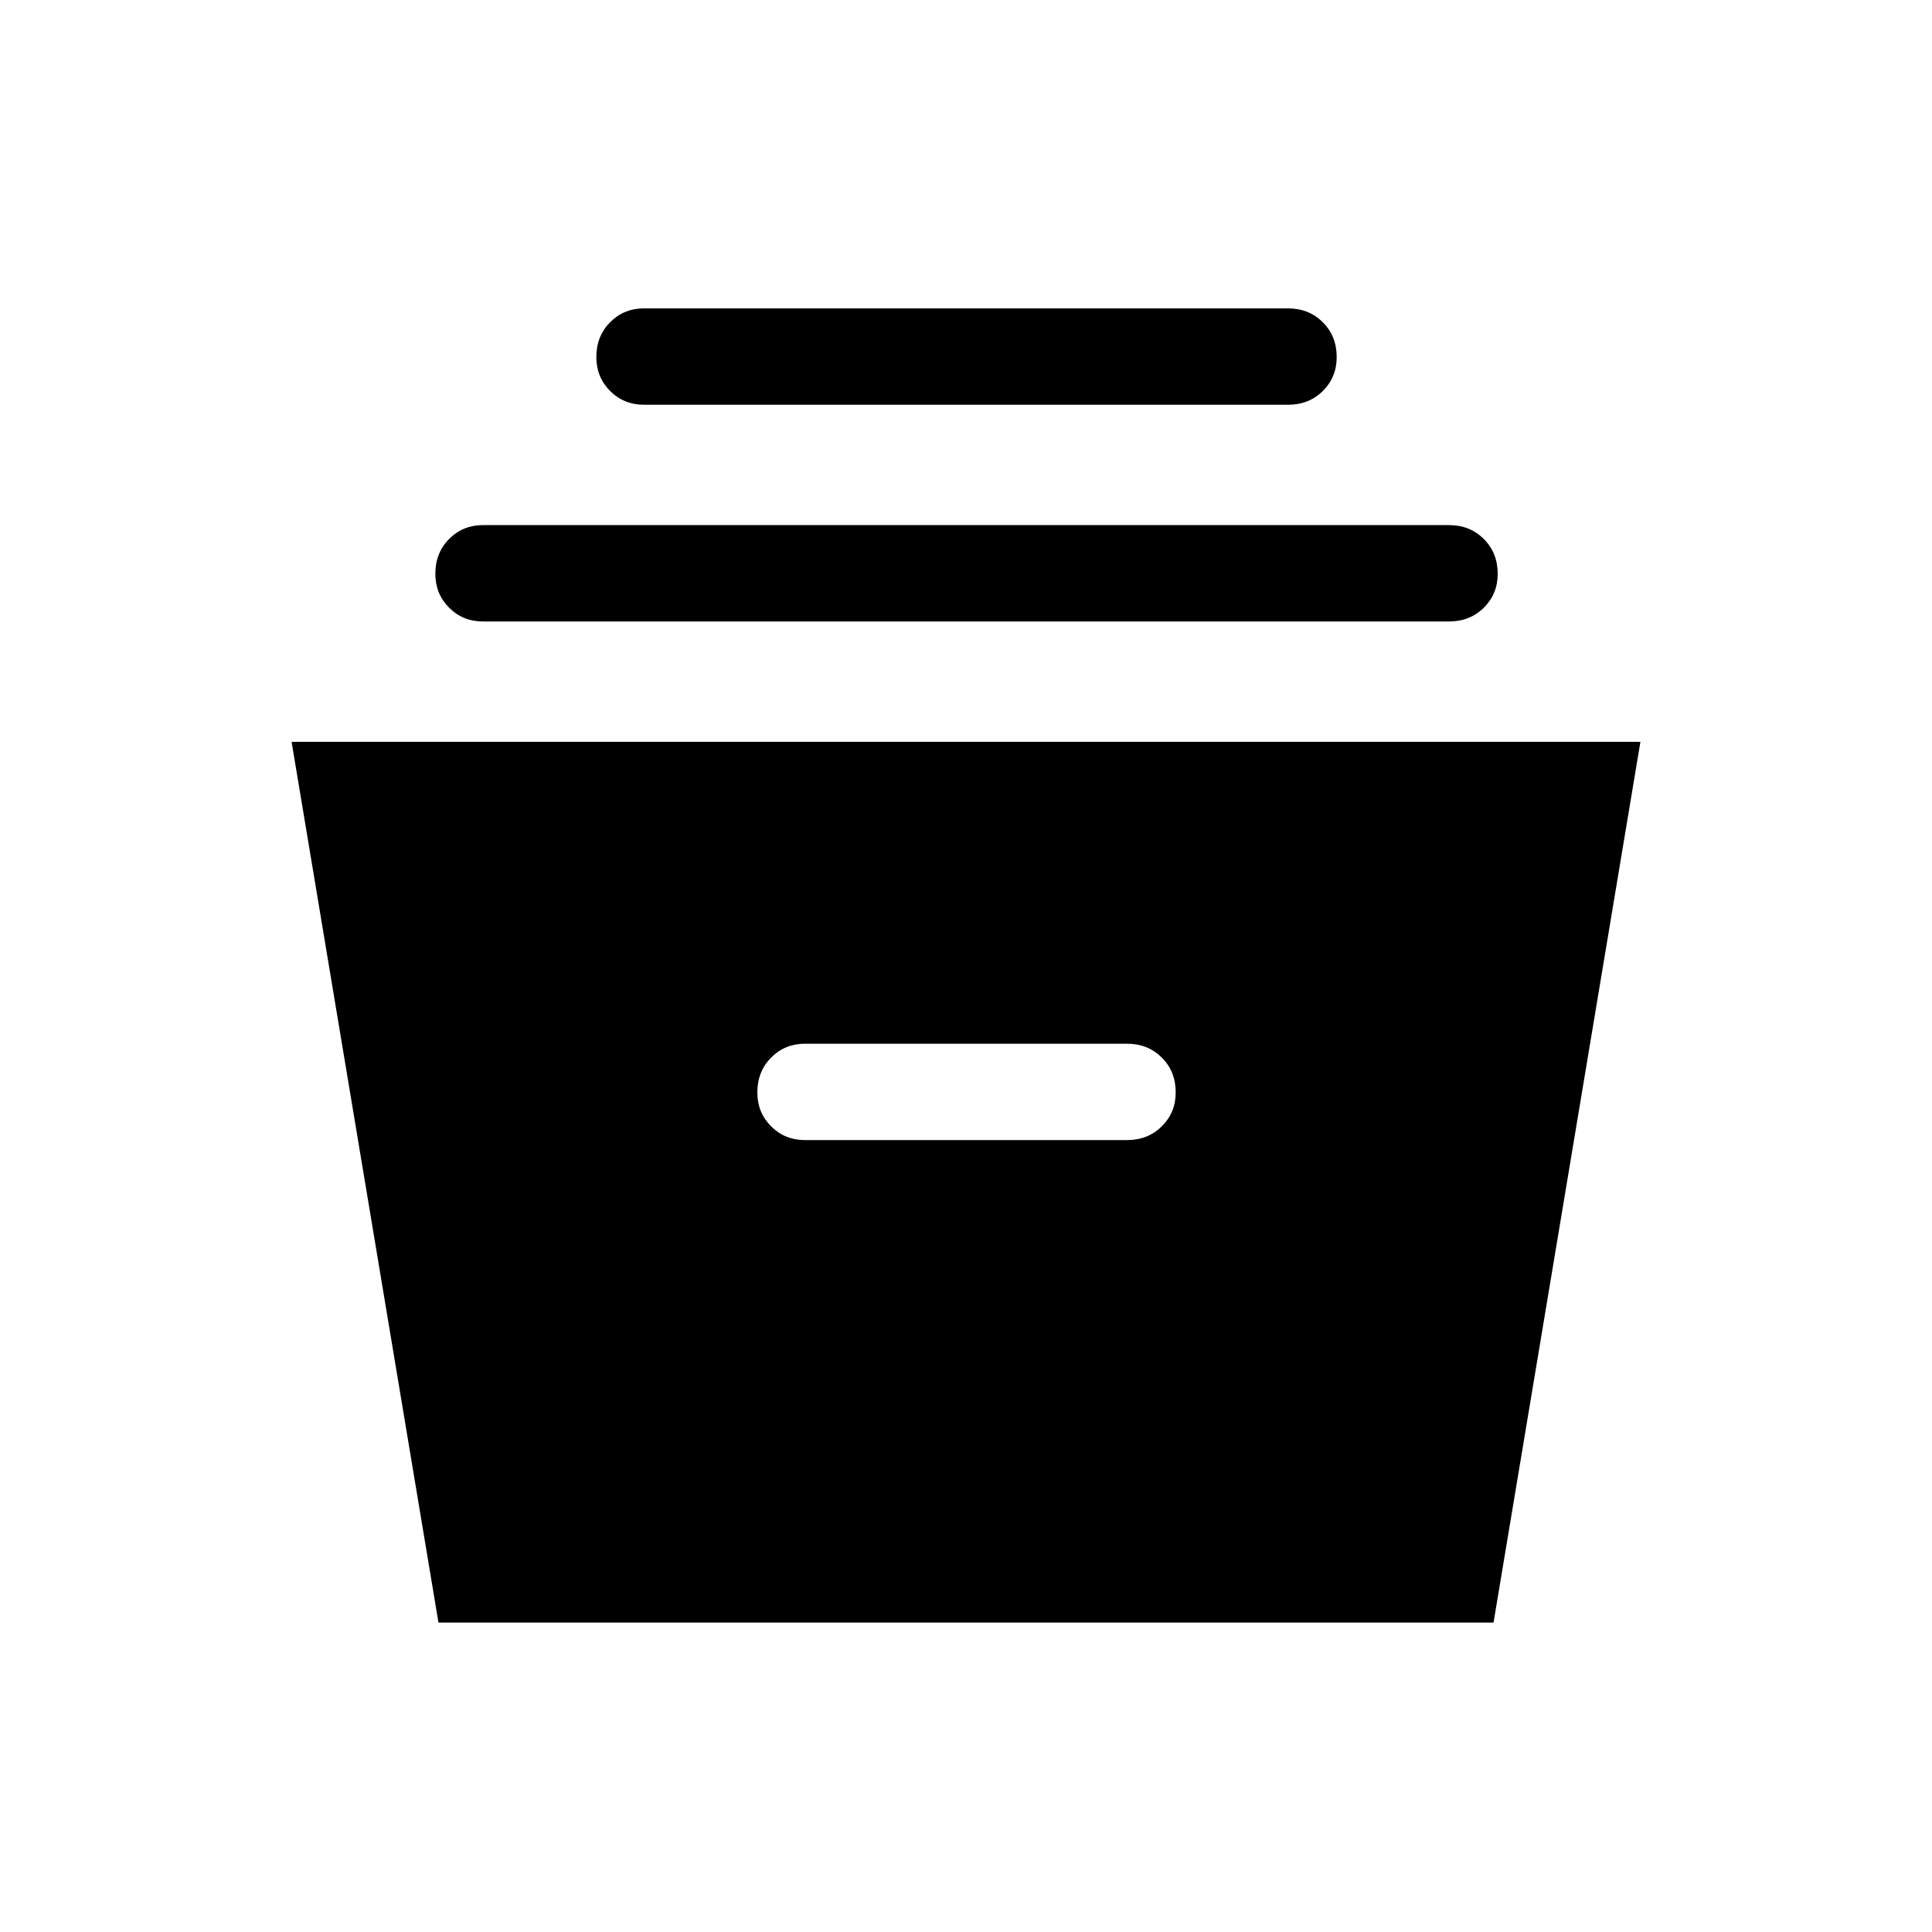 <svg xmlns="http://www.w3.org/2000/svg" height="40" viewBox="0 -960 960 960" width="40"><path d="m217.87-153.76-72.98-437.62h670.22l-72.98 437.62H217.87ZM400-393.5h160q10.4 0 17.3-6.85 6.9-6.84 6.9-16.84 0-10.41-6.9-17.3-6.9-6.89-17.3-6.89H400q-9.99 0-16.84 6.9-6.84 6.9-6.84 17.31 0 10 6.84 16.84 6.85 6.83 16.84 6.83ZM240-651.19q-9.99 0-16.84-6.85-6.84-6.85-6.84-16.84 0-10.41 6.84-17.3 6.85-6.9 16.84-6.9h480q10.4 0 17.3 6.91 6.9 6.9 6.9 17.31 0 10-6.9 16.83-6.9 6.84-17.3 6.84H240Zm80-107.69q-9.99 0-16.84-6.85-6.84-6.85-6.84-16.85 0-10.41 6.84-17.3 6.85-6.89 16.84-6.89h320q10.4 0 17.3 6.91 6.9 6.9 6.9 17.31 0 10-6.9 16.83-6.9 6.84-17.3 6.84H320Z"/></svg>